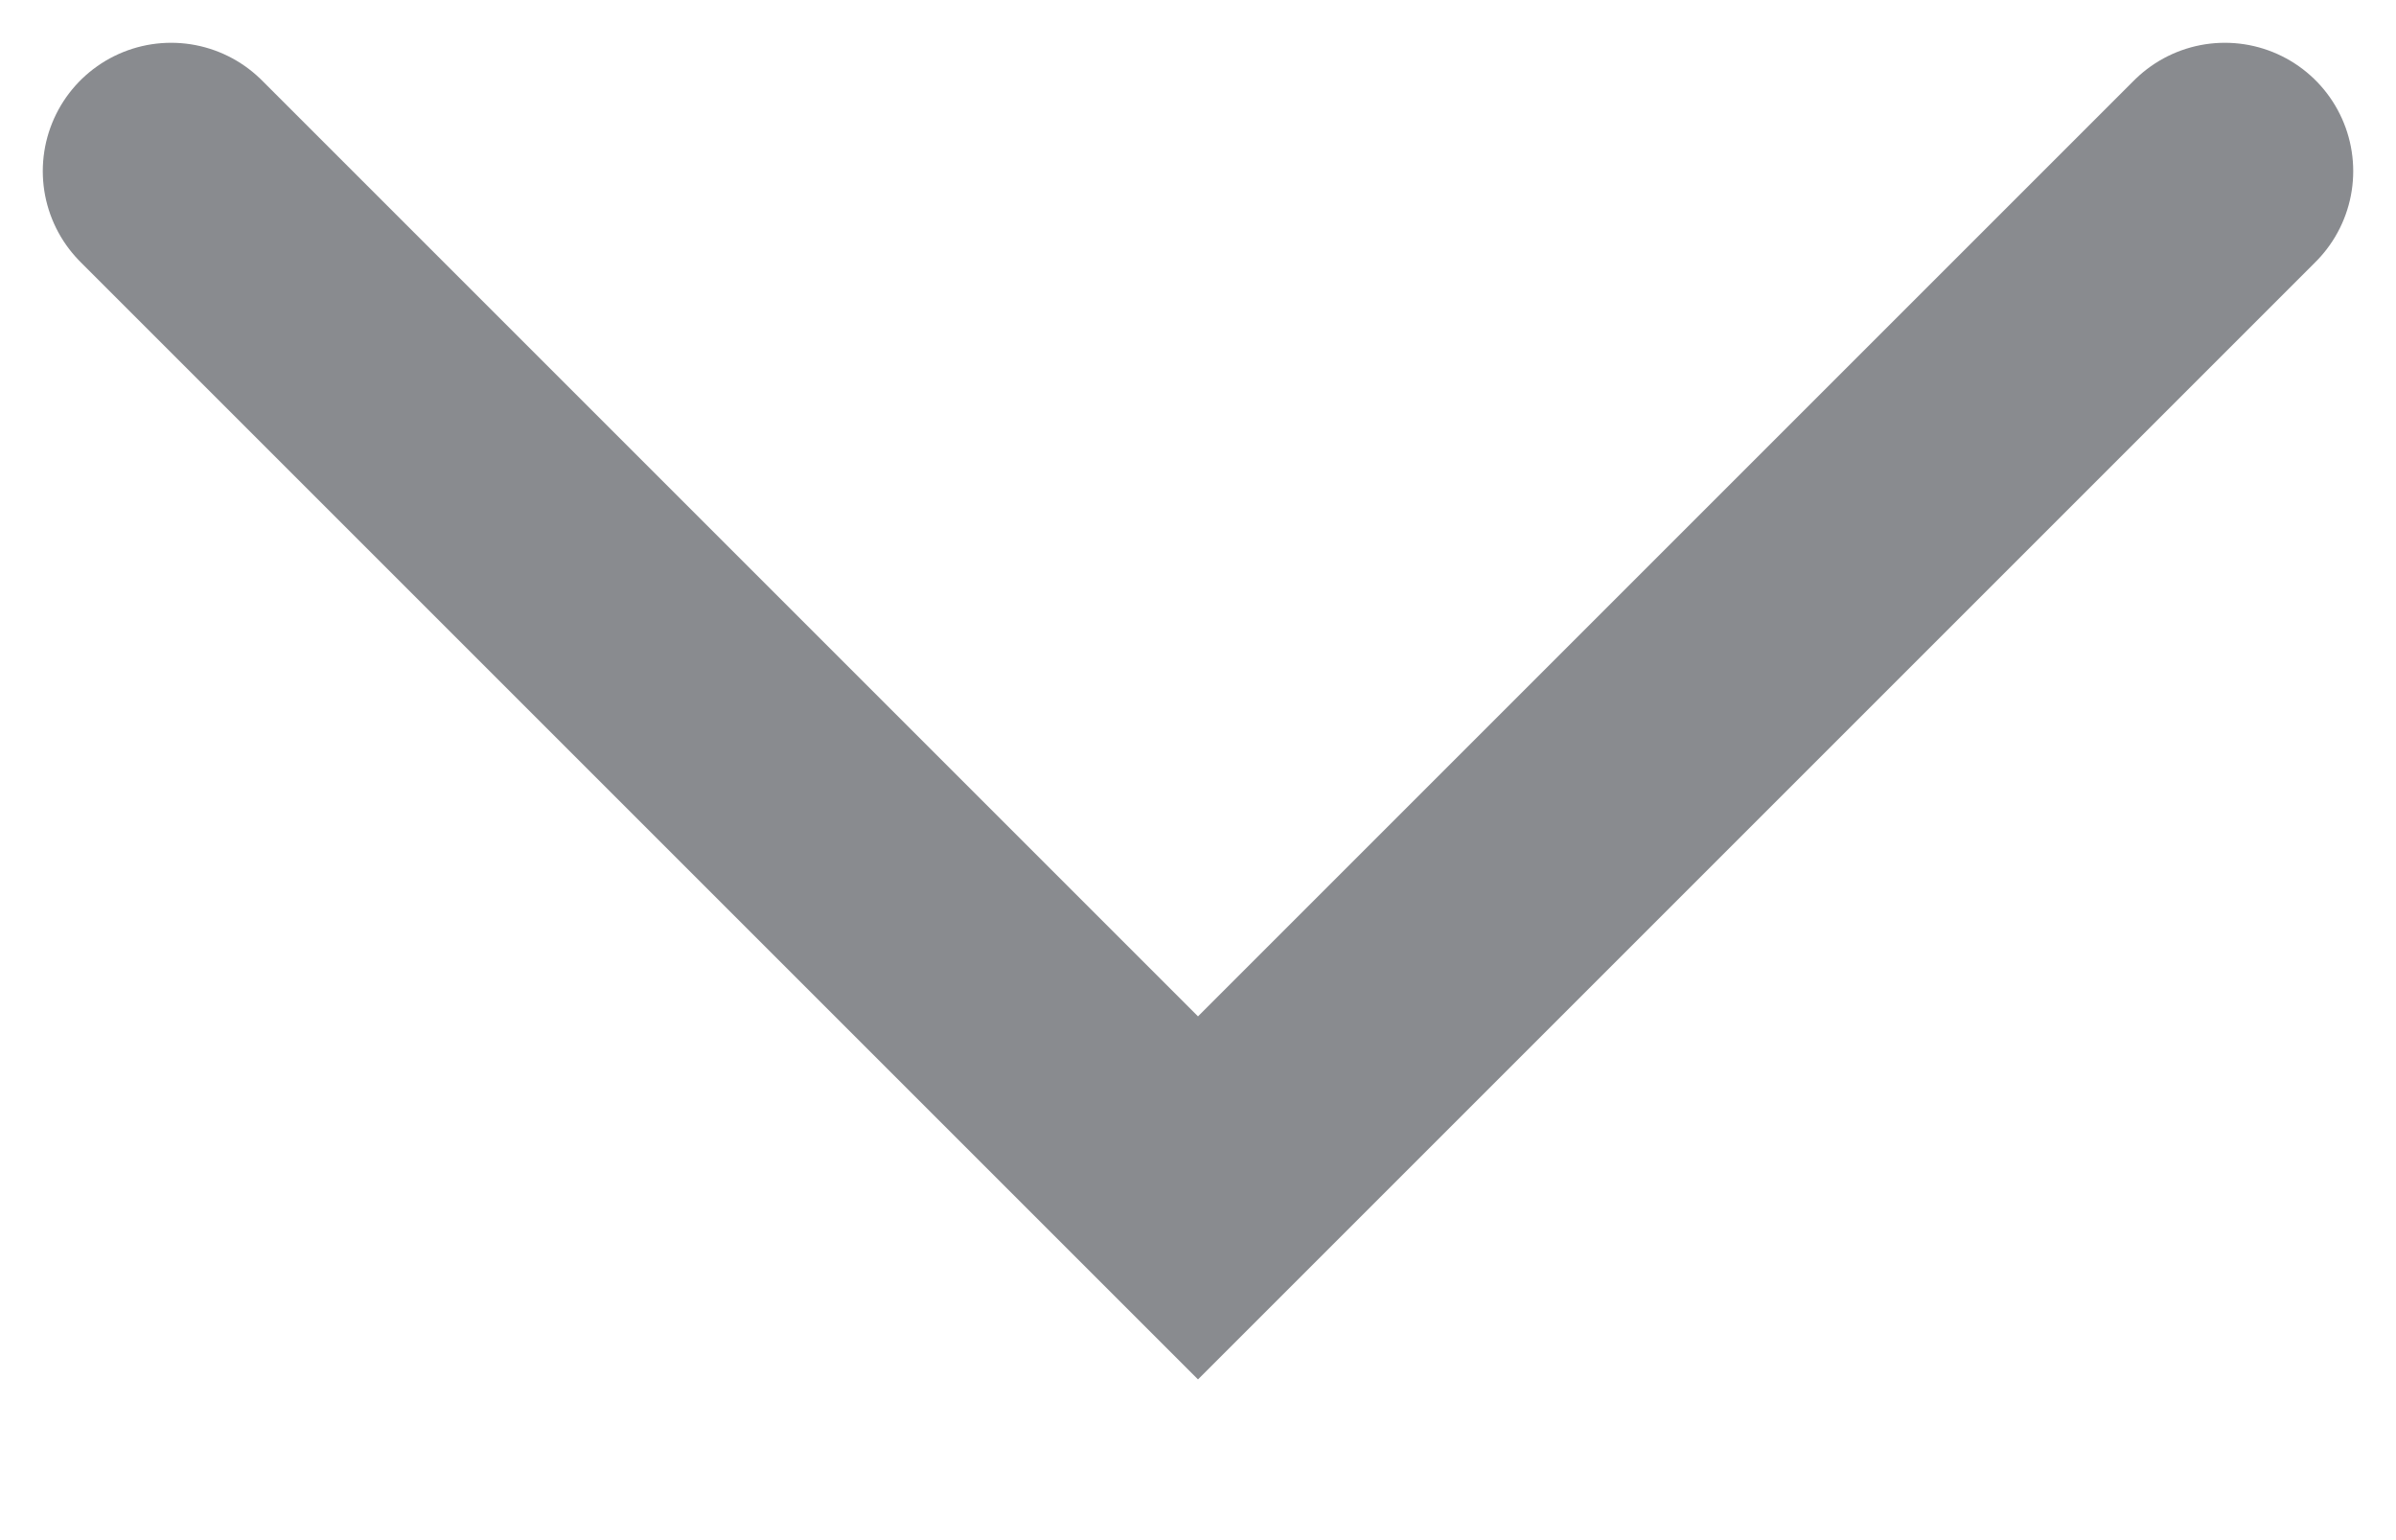 <svg width="14" height="9" viewBox="0 0 14 9" fill="none" xmlns="http://www.w3.org/2000/svg">
<path id="Polygon 7" d="M1 1L7 7L13 1" stroke="#898B8F" stroke-width="1.5" stroke-linecap="round"/>
</svg>

